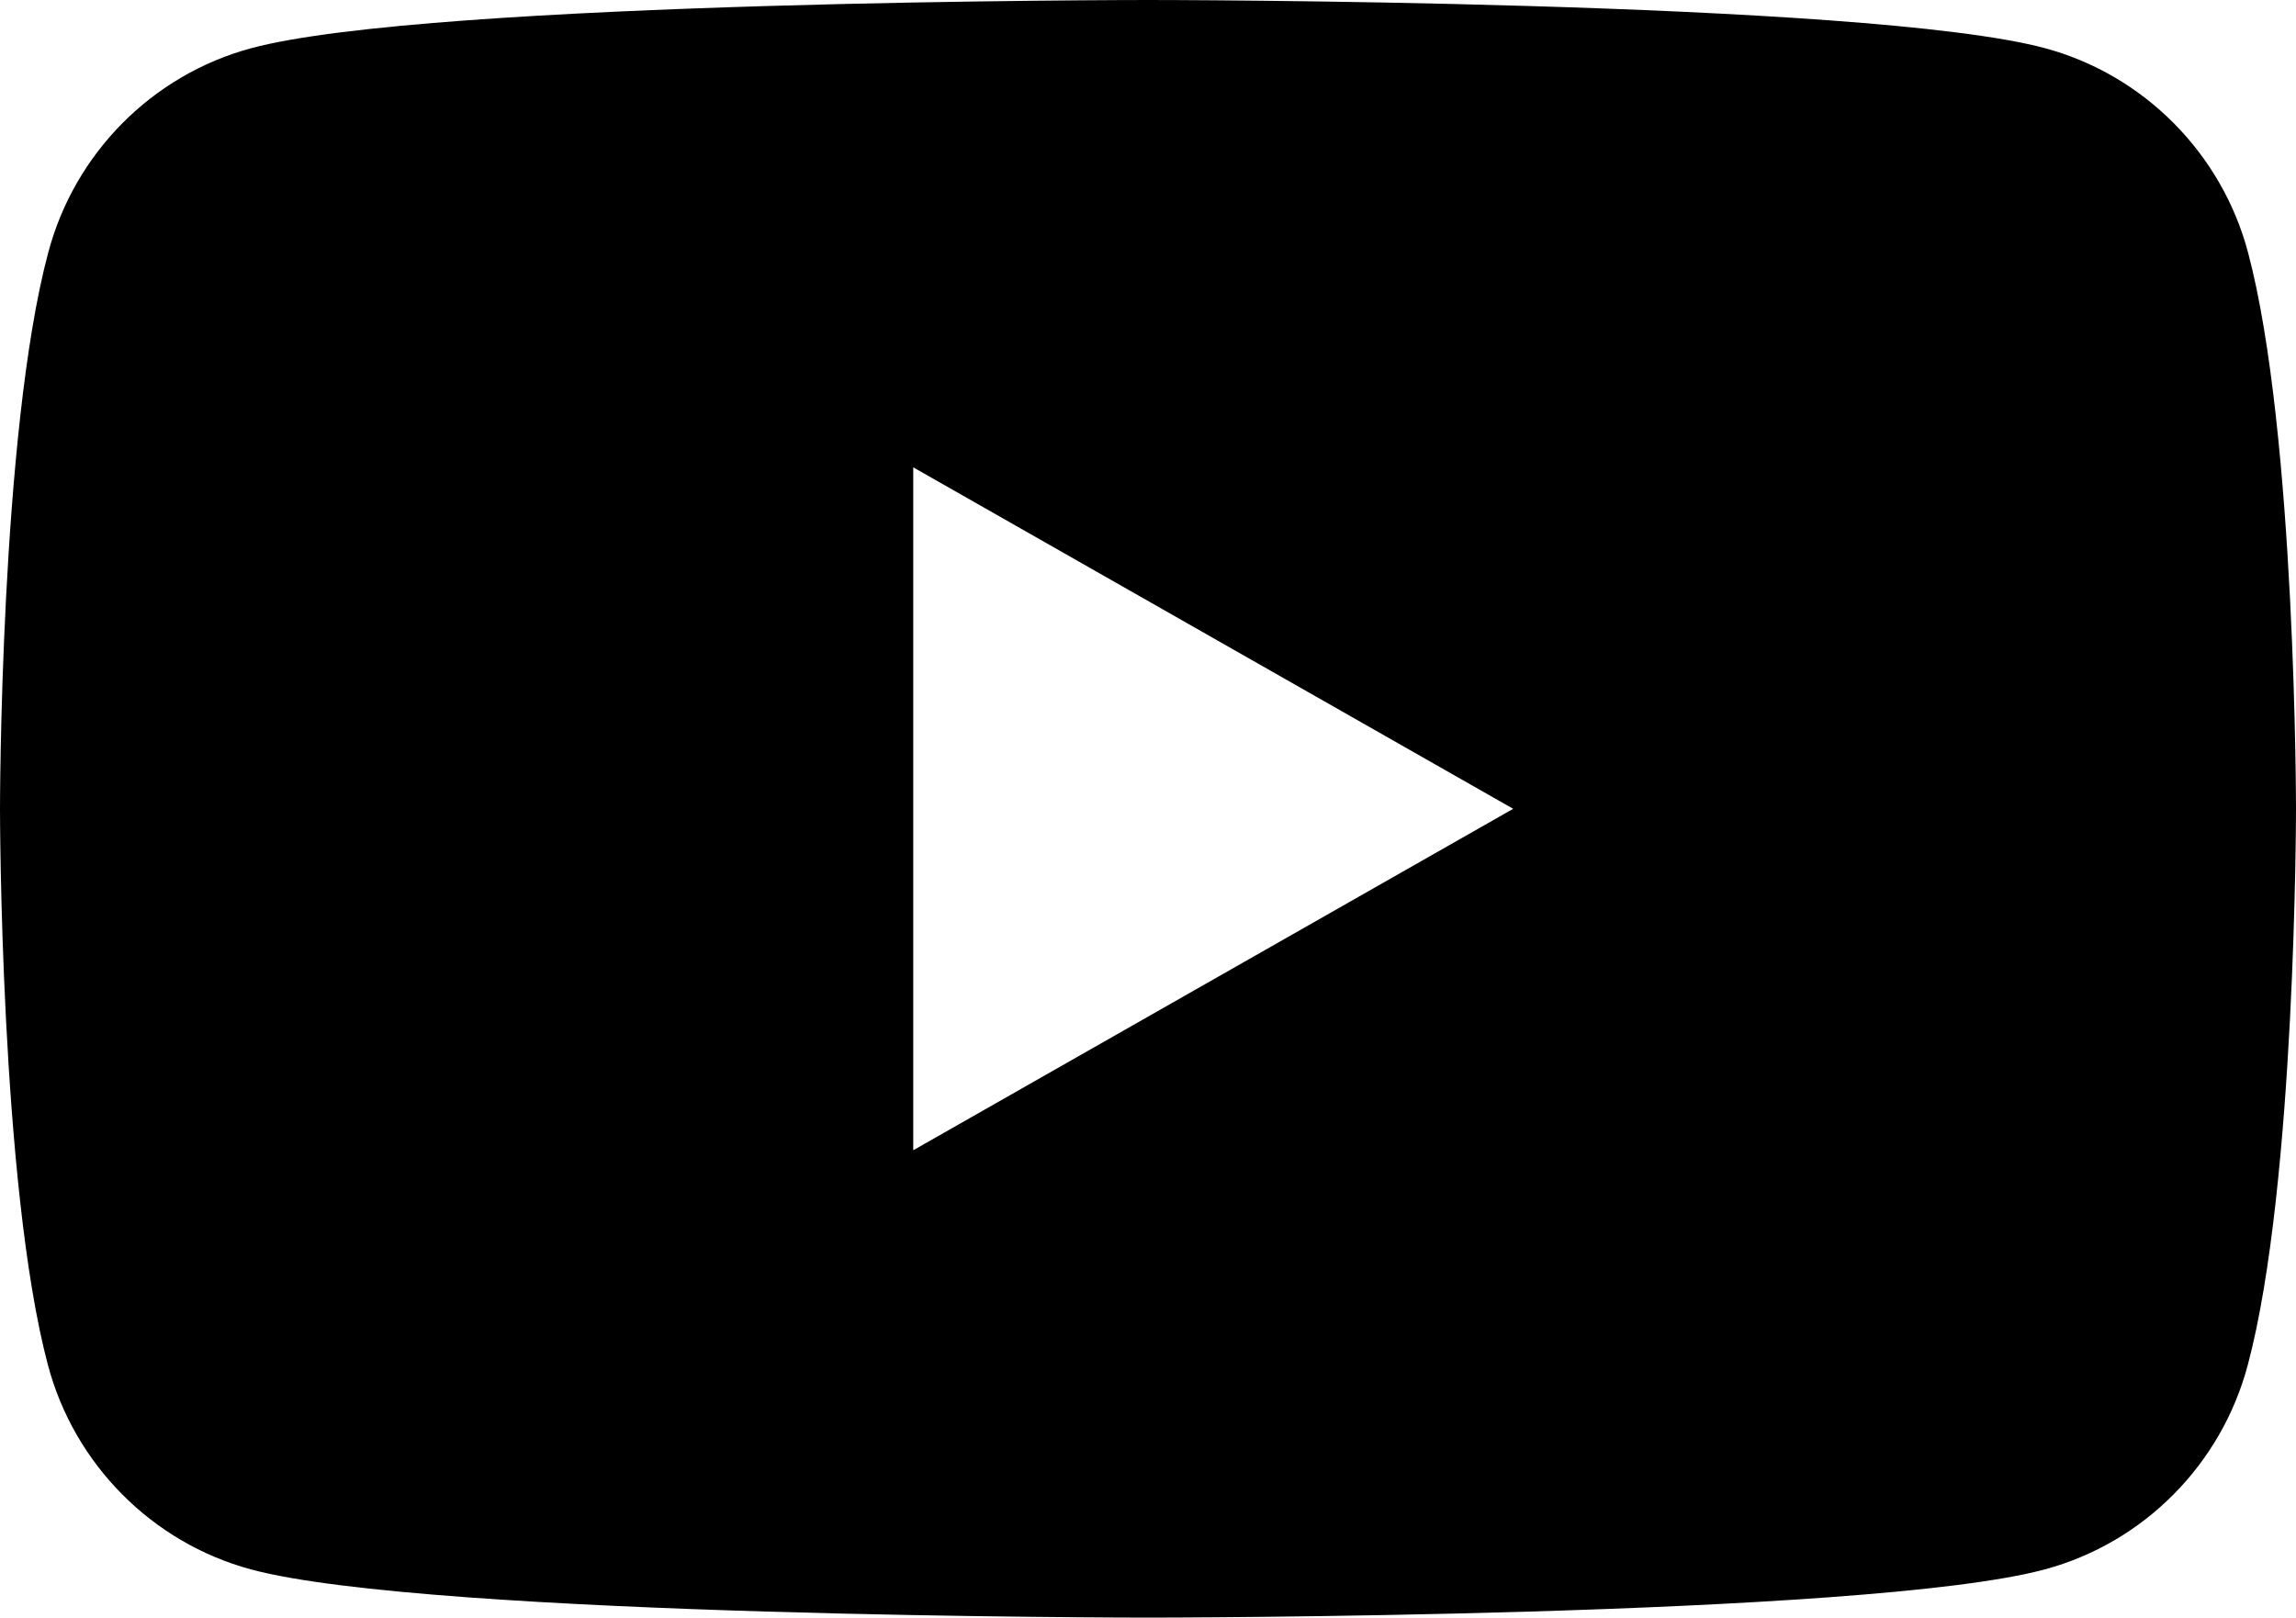 <?xml version="1.0" encoding="UTF-8" standalone="no"?>
<svg viewBox="0 0 757 533.4"
  xmlns="http://www.w3.org/2000/svg"
  xmlns:svg="http://www.w3.org/2000/svg">
  <path id="path1" d="M 378.5,0 C 378.5,0 141.8,0 82.8,15.9 50.2,24.7 24.6,50.5 15.9,83.3 0,142.7 0,266.7 0,266.7 c 0,0 0,124 15.8,183.4 8.7,32.8 34.4,58.6 66.9,67.4 59,15.9 295.8,15.9 295.8,15.9 0,0 236.7,0 295.7,-15.9 32.6,-8.8 58.2,-34.6 66.9,-67.4 C 757,390.7 757,266.7 757,266.7 c 0,0 0,-124 -15.8,-183.4 v 0 C 732.5,50.5 706.8,24.7 674.3,15.9 615.2,0 378.5,0 378.5,0 Z M 301.1,154.1 498.9,266.7 301.1,379.3 Z" />
</svg>
